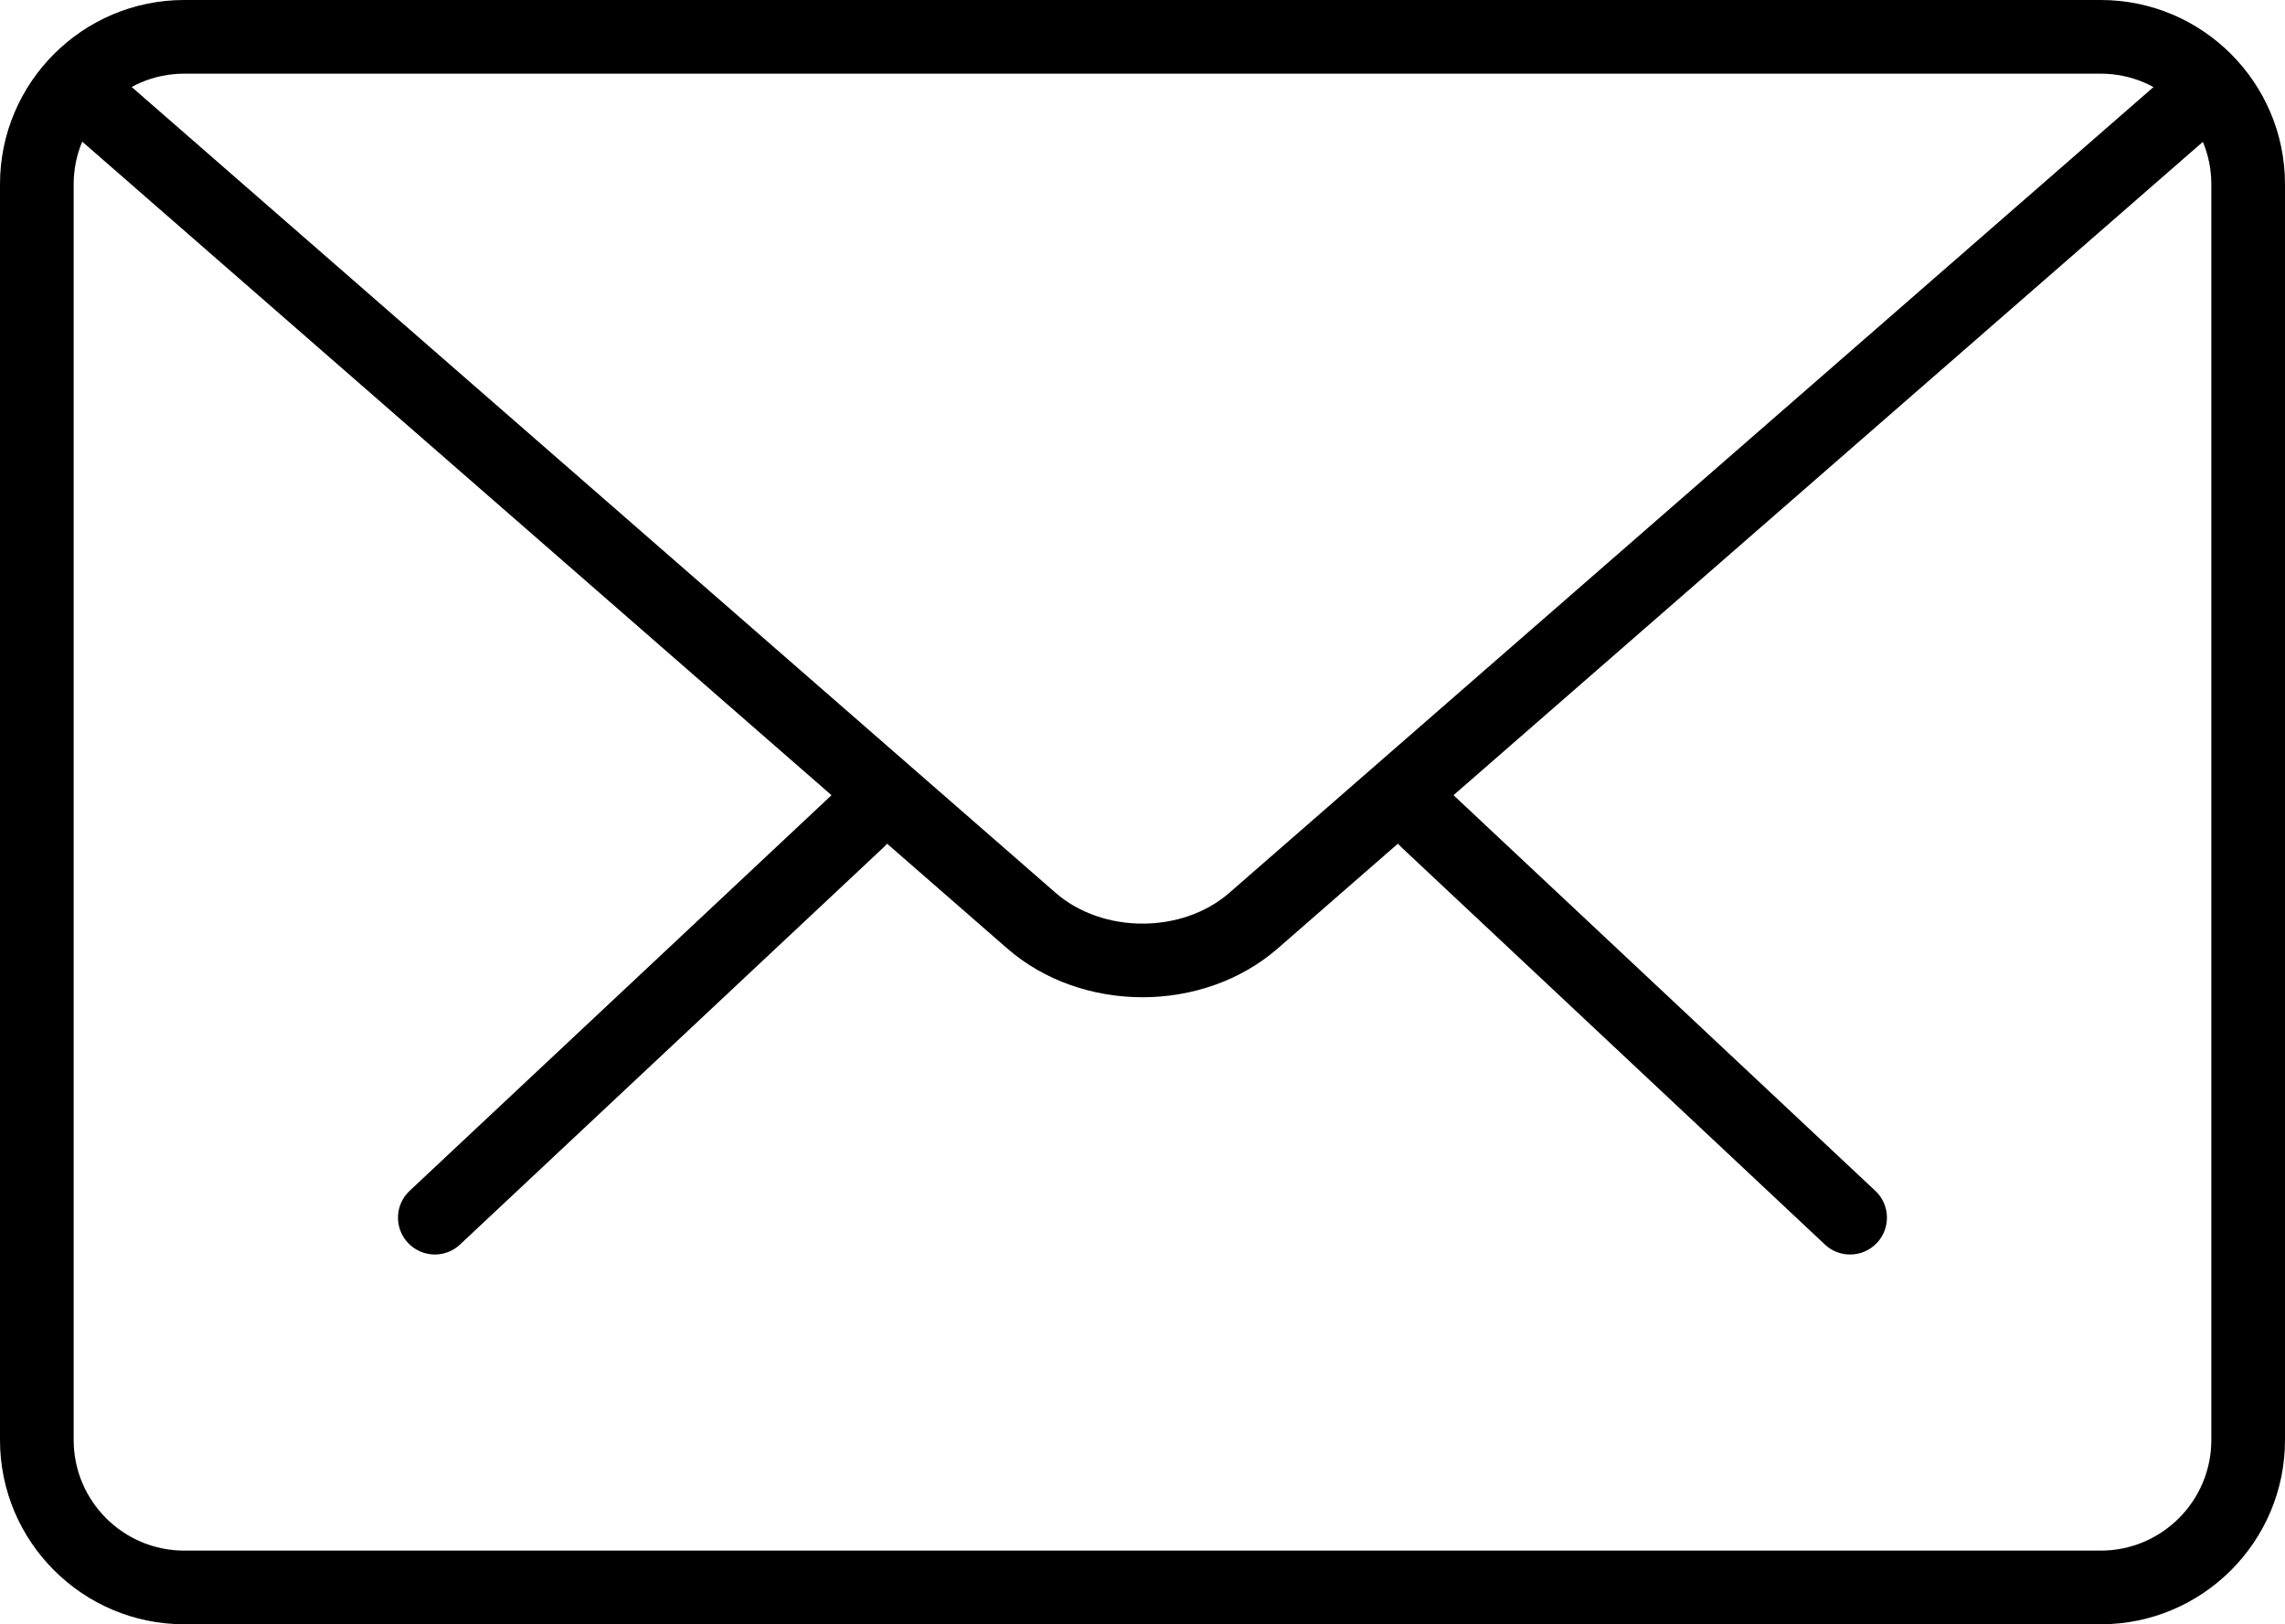 <?xml version="1.0" encoding="utf-8"?>
<!-- Generator: Adobe Illustrator 17.0.0, SVG Export Plug-In . SVG Version: 6.00 Build 0)  -->
<!DOCTYPE svg PUBLIC "-//W3C//DTD SVG 1.1//EN" "http://www.w3.org/Graphics/SVG/1.1/DTD/svg11.dtd">
<svg version="1.1" id="Capa_1" xmlns="http://www.w3.org/2000/svg" xmlns:xlink="http://www.w3.org/1999/xlink" x="0px" y="0px"
	 width="595.279px" height="423.195px" viewBox="123.305 86.033 595.279 423.195"
	 enable-background="new 123.305 86.033 595.279 423.195" xml:space="preserve">
<g>
	<g>
		<path d="M605.276,412.888c-2.361,0-4.722-0.864-6.564-2.611L488.262,306.662c-3.858-3.608-4.05-9.693-0.422-13.552
			c3.628-3.896,9.674-4.069,13.57-0.422L611.86,396.303c3.858,3.608,4.05,9.693,0.422,13.552
			C610.381,411.871,607.848,412.888,605.276,412.888z"/>
		<path d="M236.595,412.888c-2.554,0-5.106-1.018-7.007-3.033c-3.628-3.858-3.436-9.943,0.423-13.552l110.487-103.615
			c3.877-3.609,9.962-3.455,13.57,0.422c3.628,3.858,3.436,9.943-0.422,13.552L243.159,410.277
			C241.317,412.024,238.955,412.888,236.595,412.888z"/>
	</g>
	<path d="M670.597,509.228H171.292c-26.45,0-47.987-21.518-47.987-47.987V134.02c0-26.47,21.537-47.987,47.987-47.987h499.305
		c26.451,0,47.987,21.518,47.987,47.987v327.221C718.584,487.711,697.048,509.228,670.597,509.228z M171.292,105.228
		c-15.874,0-28.792,12.918-28.792,28.792v327.221c0,15.874,12.918,28.793,28.792,28.793h499.305
		c15.874,0,28.793-12.919,28.793-28.793V134.02c0-15.874-12.919-28.792-28.793-28.792H171.292z"/>
	<path d="M420.945,345.859c-12.765,0-25.529-4.242-35.242-12.708L139.237,118.146c-3.992-3.475-4.415-9.54-0.94-13.552
		c3.513-3.992,9.56-4.357,13.552-0.922l246.466,214.986c12.266,10.691,32.996,10.691,45.243,0l246.158-214.641
		c3.974-3.474,10.019-3.09,13.552,0.922c3.475,4.012,3.071,10.058-0.921,13.552L456.187,333.133
		C446.455,341.617,433.709,345.859,420.945,345.859z"/>
</g>
</svg>
